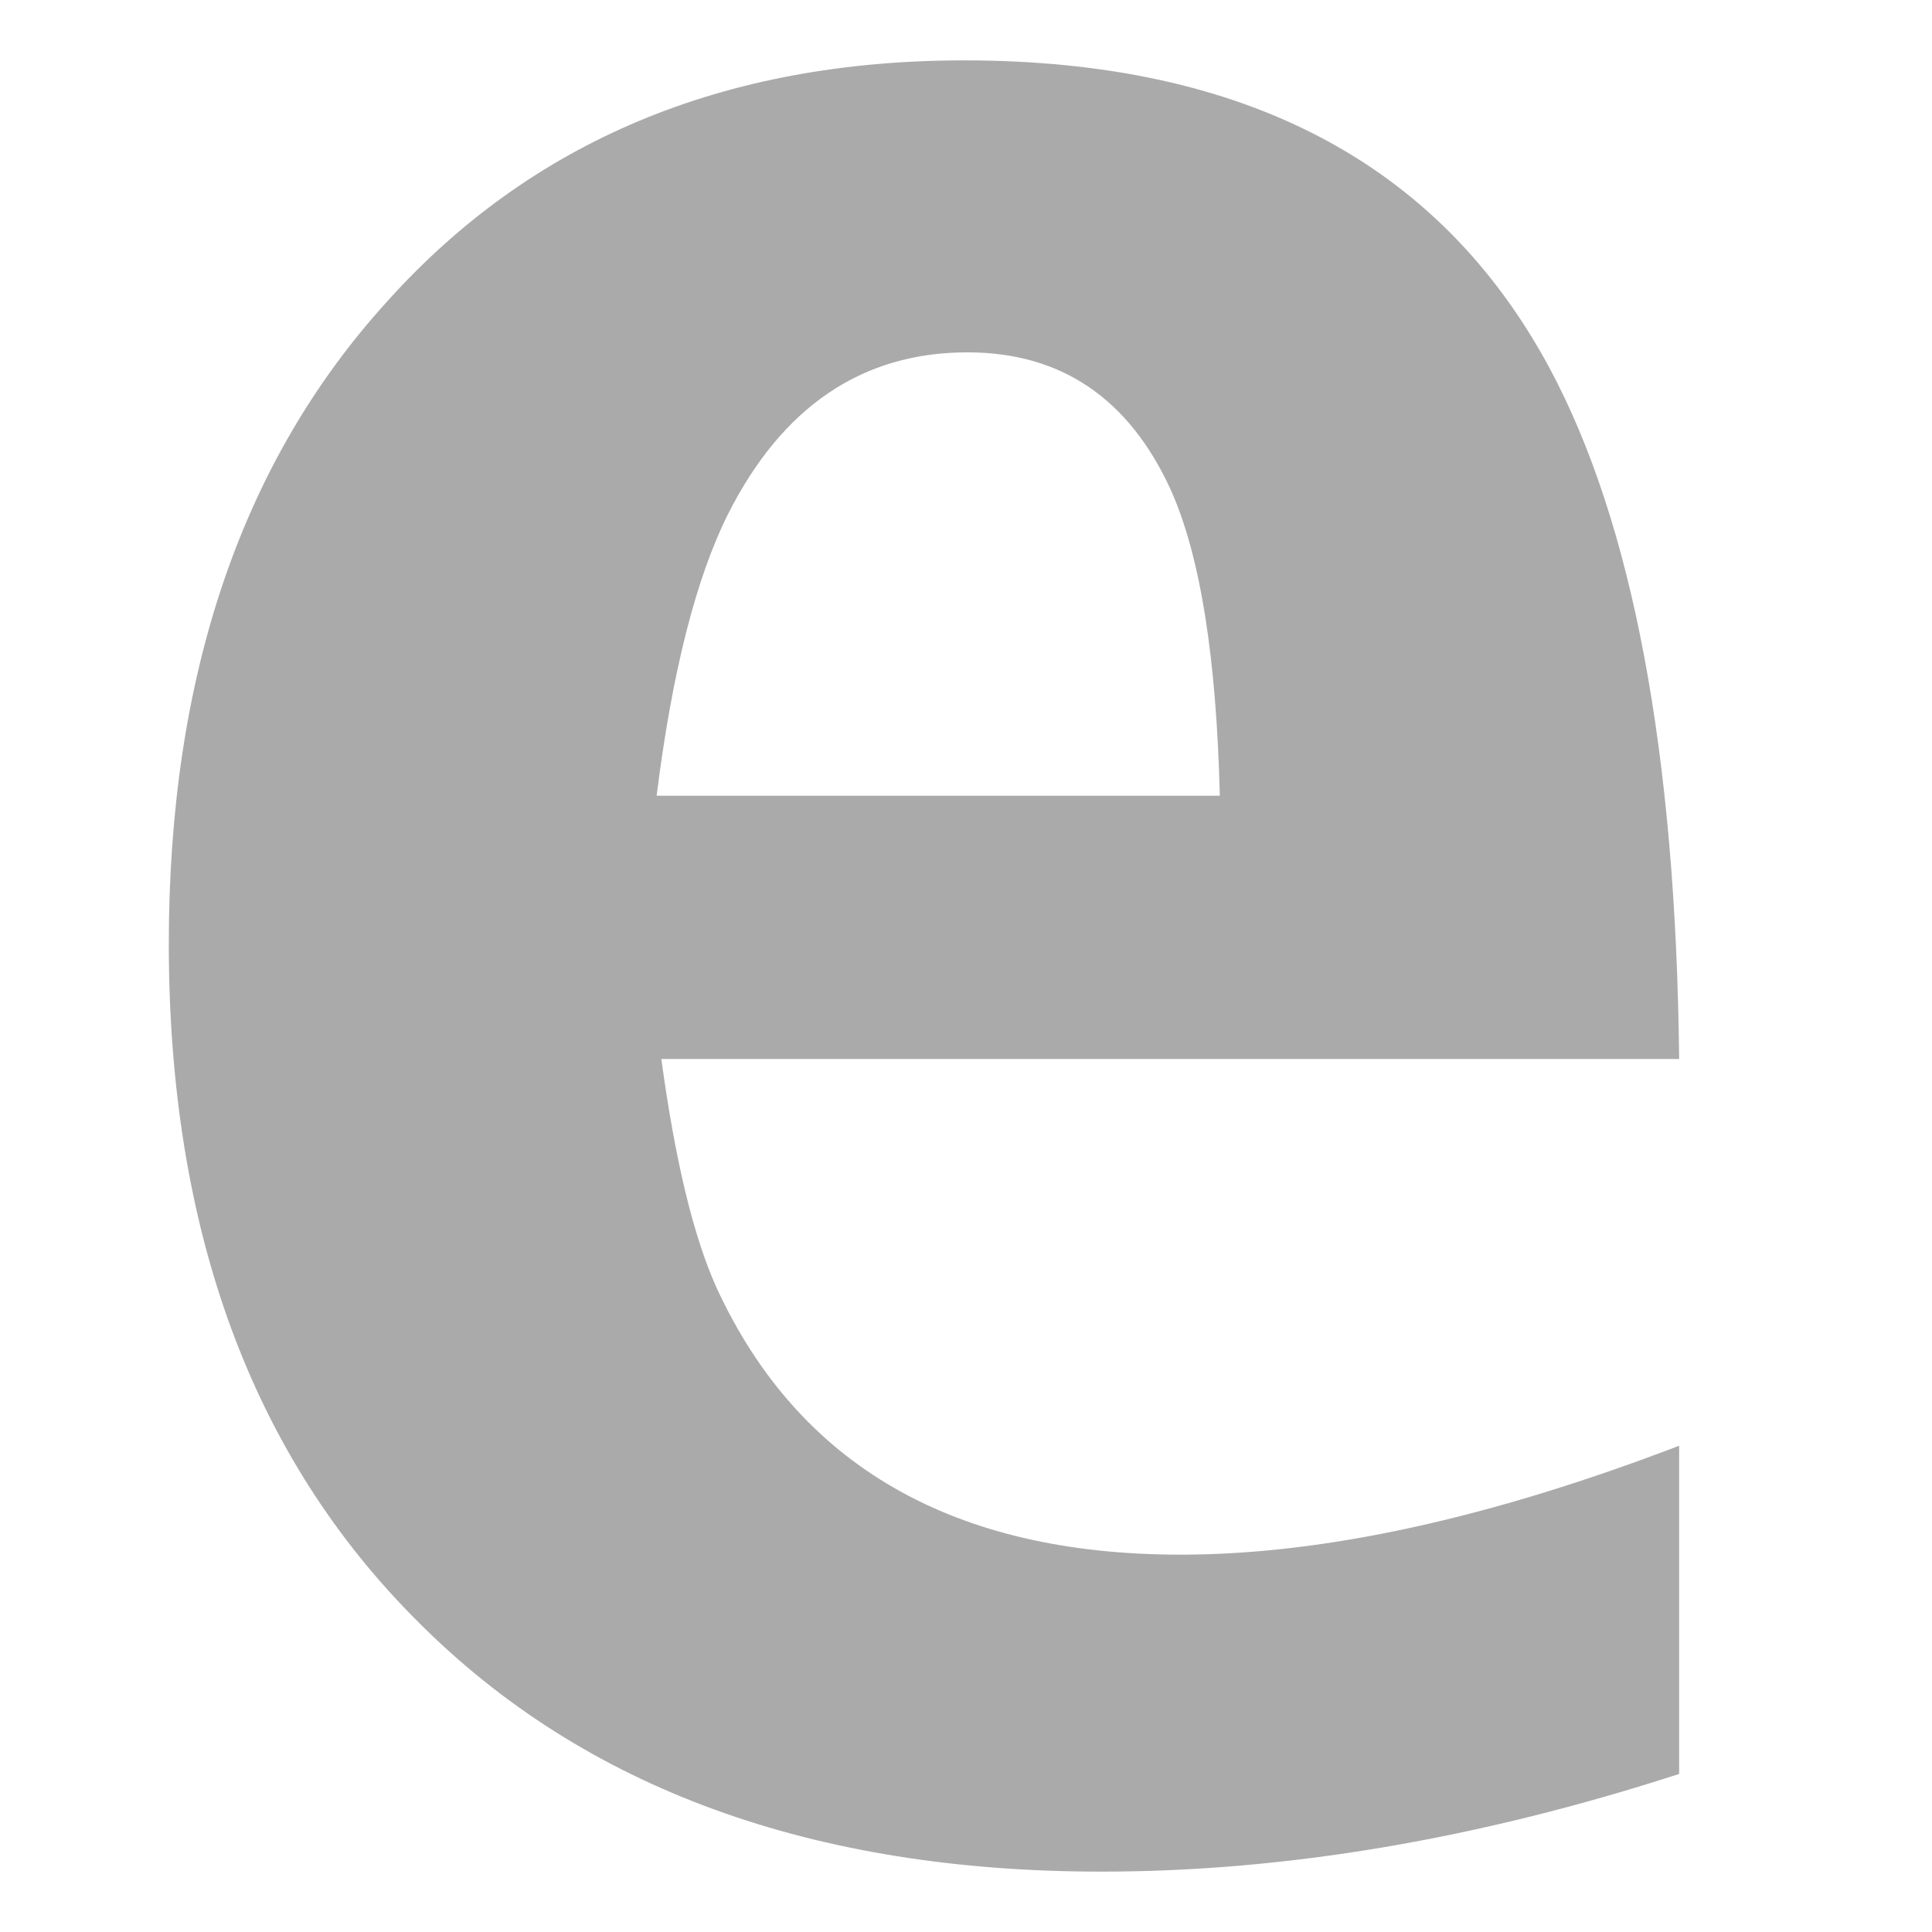 
<svg xmlns="http://www.w3.org/2000/svg" xmlns:xlink="http://www.w3.org/1999/xlink" width="16px" height="16px" viewBox="0 0 16 16" version="1.1">
<g id="surface1">
<path style=" stroke:none;fill-rule:evenodd;fill:#aaaaaa;fill-opacity:1;" d="M 13.906 11.973 L 13.906 14.691 C 12.242 15.23 10.648 15.5 9.121 15.5 C 6.727 15.5 4.84 14.812 3.465 13.434 C 2.09 12.066 1.398 10.195 1.398 7.816 C 1.398 5.598 2 3.824 3.203 2.5 C 4.398 1.168 5.992 0.5 7.984 0.5 C 10.301 0.5 11.918 1.348 12.832 3.047 C 13.52 4.328 13.879 6.234 13.906 8.77 L 5.477 8.77 C 5.59 9.605 5.742 10.238 5.934 10.664 C 6.613 12.137 7.895 12.875 9.777 12.875 C 10.961 12.875 12.336 12.574 13.906 11.973 M 5.438 6.59 L 10.102 6.59 C 10.074 5.449 9.941 4.602 9.695 4.055 C 9.348 3.297 8.785 2.918 8.012 2.918 C 7.141 2.918 6.477 3.367 6.027 4.262 C 5.766 4.785 5.566 5.562 5.438 6.59 "/>
</g>
</svg>
